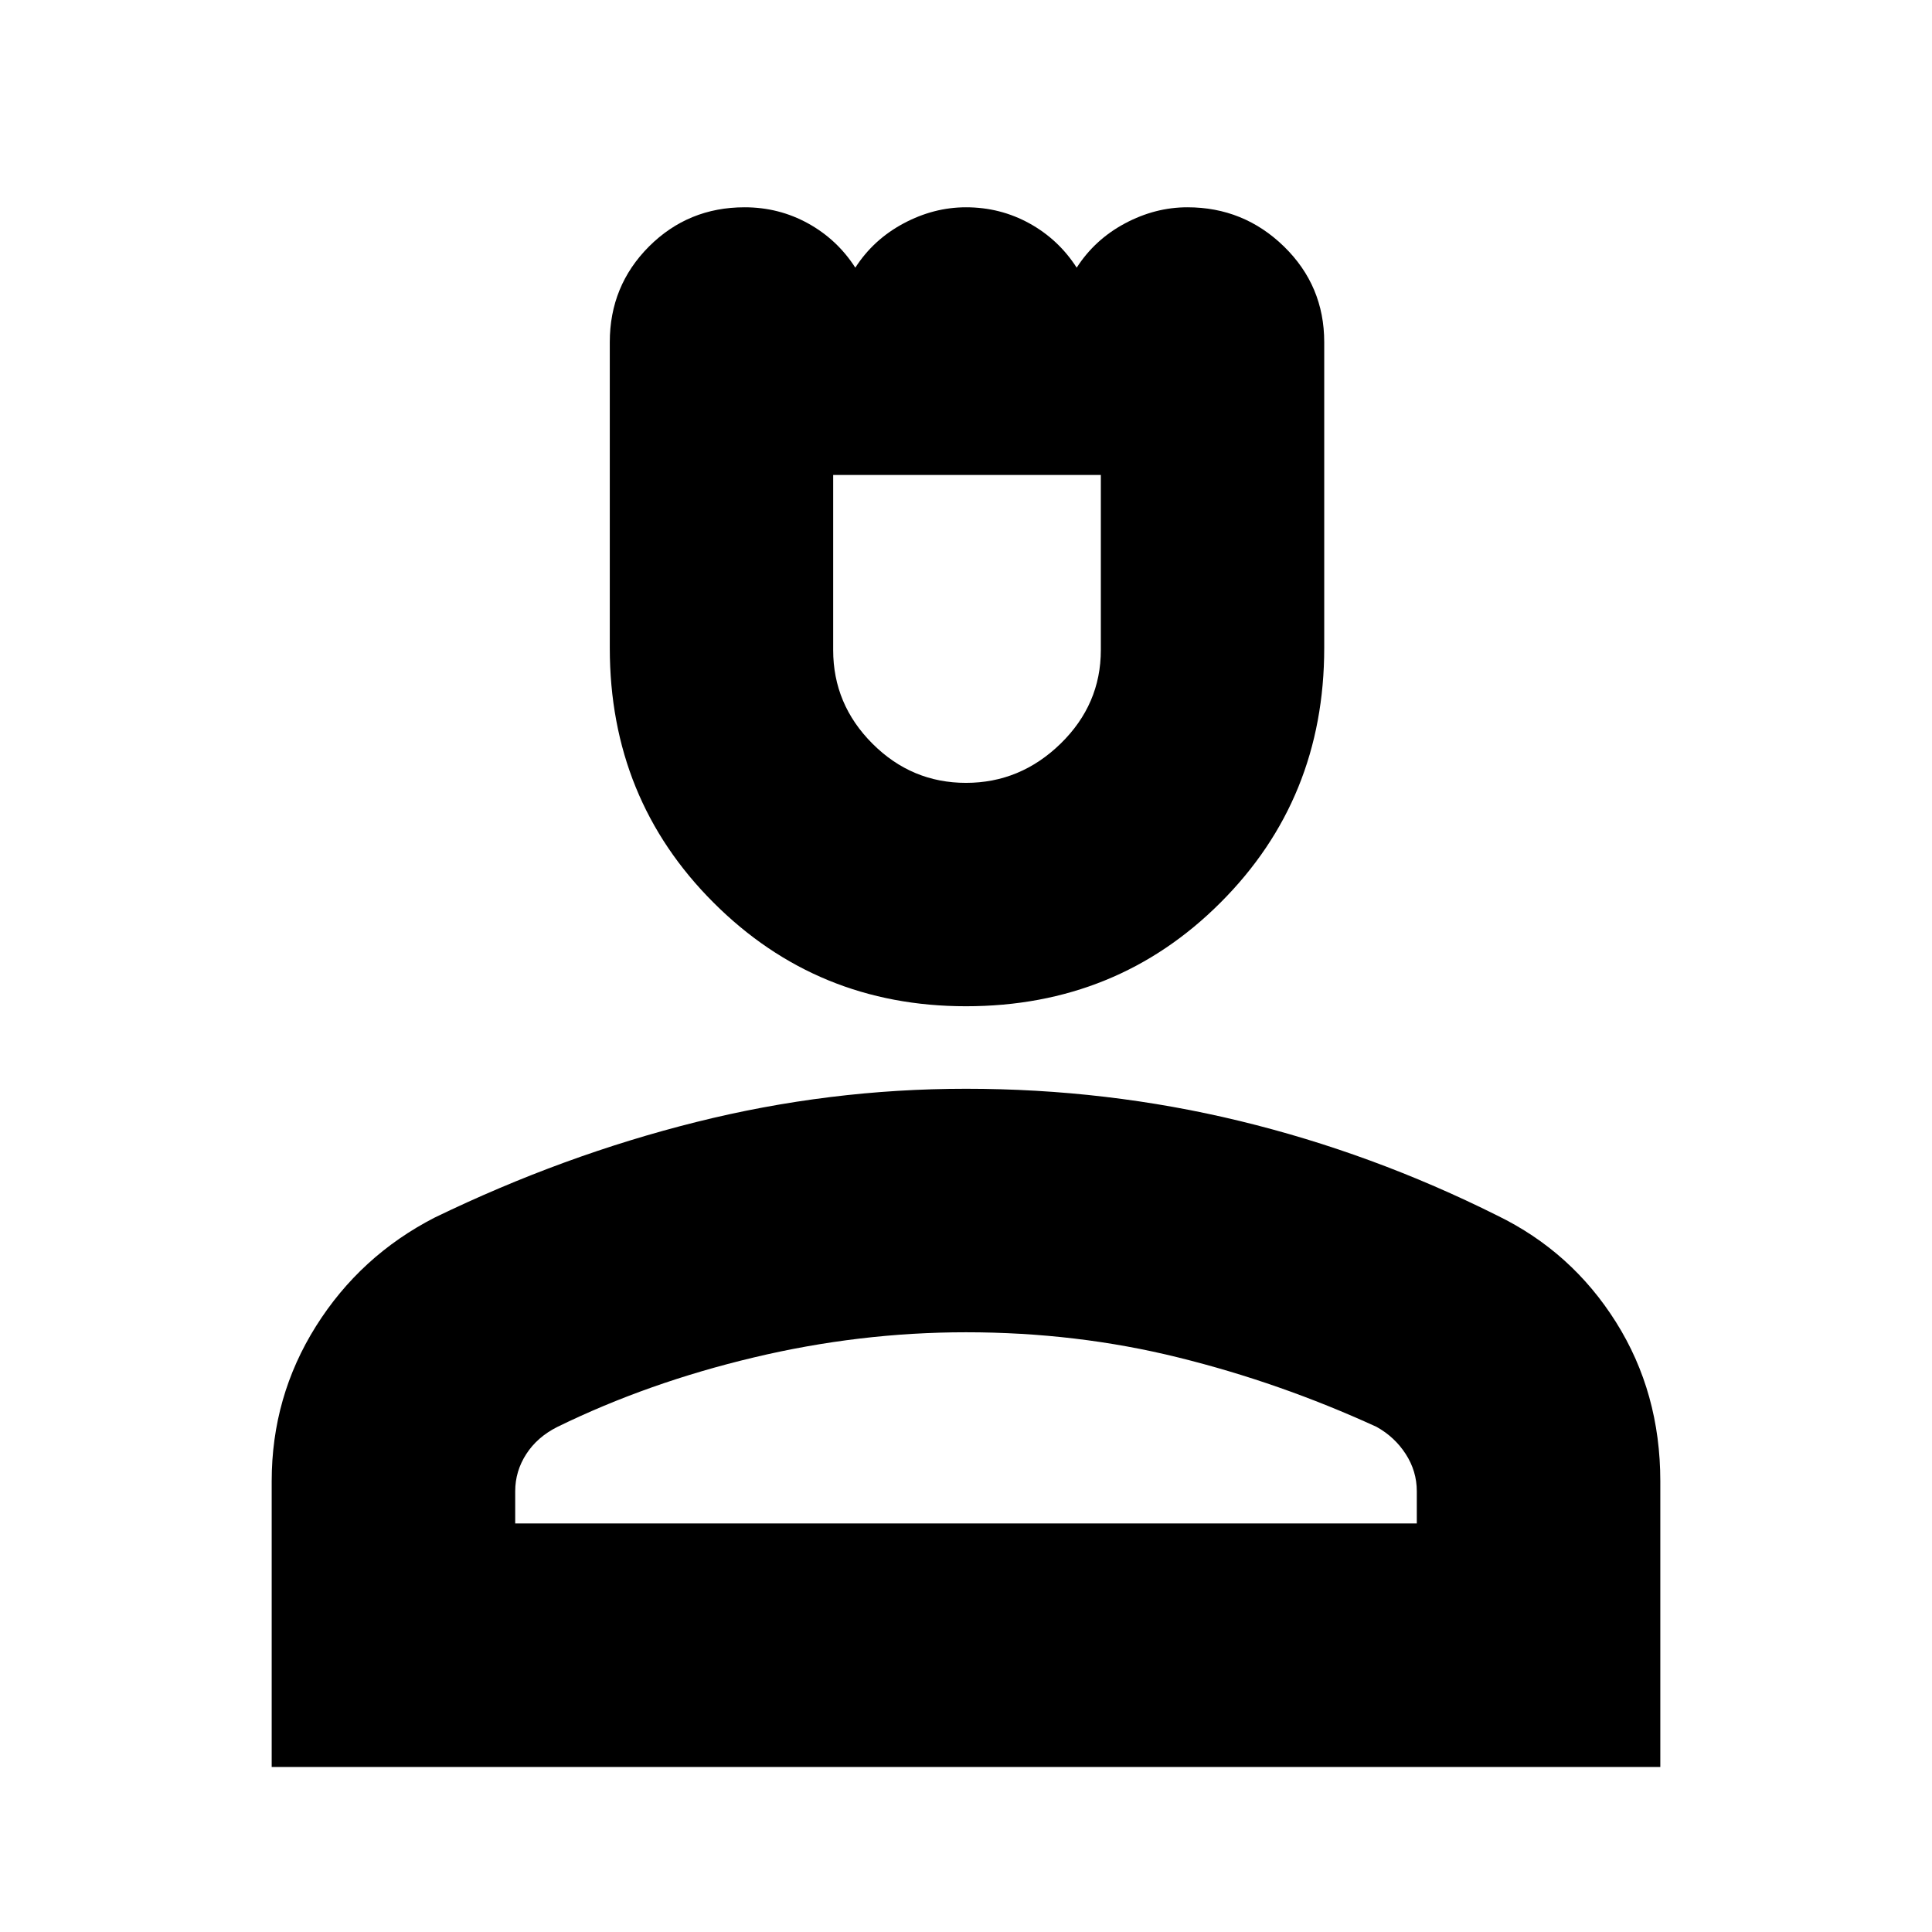 <svg xmlns="http://www.w3.org/2000/svg" height="24" width="24"><path d="M12 12.5q-1.85 0-3.137-1.288Q7.575 9.925 7.575 8.05v-3.8q0-.7.487-1.188.488-.487 1.188-.487.425 0 .788.2.362.2.587.55.225-.35.6-.55.375-.2.775-.2.425 0 .788.2.362.2.587.55.225-.35.6-.55.375-.2.775-.2.7 0 1.2.487.5.488.5 1.188v3.8q0 1.875-1.288 3.162Q13.875 12.5 12 12.5Zm0-2.775q.675 0 1.175-.487.5-.488.5-1.163V5.9H10.35v2.175q0 .675.488 1.163.487.487 1.162.487ZM3.375 21.95V18.4q0-1.05.55-1.925t1.475-1.35q1.6-.775 3.25-1.187 1.65-.413 3.35-.413 1.75 0 3.4.4t3.2 1.175q.925.45 1.475 1.325t.55 1.975v3.55ZM6.4 18.925h11.2v-.4q0-.25-.138-.463-.137-.212-.362-.337-1.2-.55-2.463-.862-1.262-.313-2.637-.313-1.325 0-2.637.313-1.313.312-2.438.862-.25.125-.387.337-.138.213-.138.463Zm5.6 0ZM12 5.9Z"/></svg>